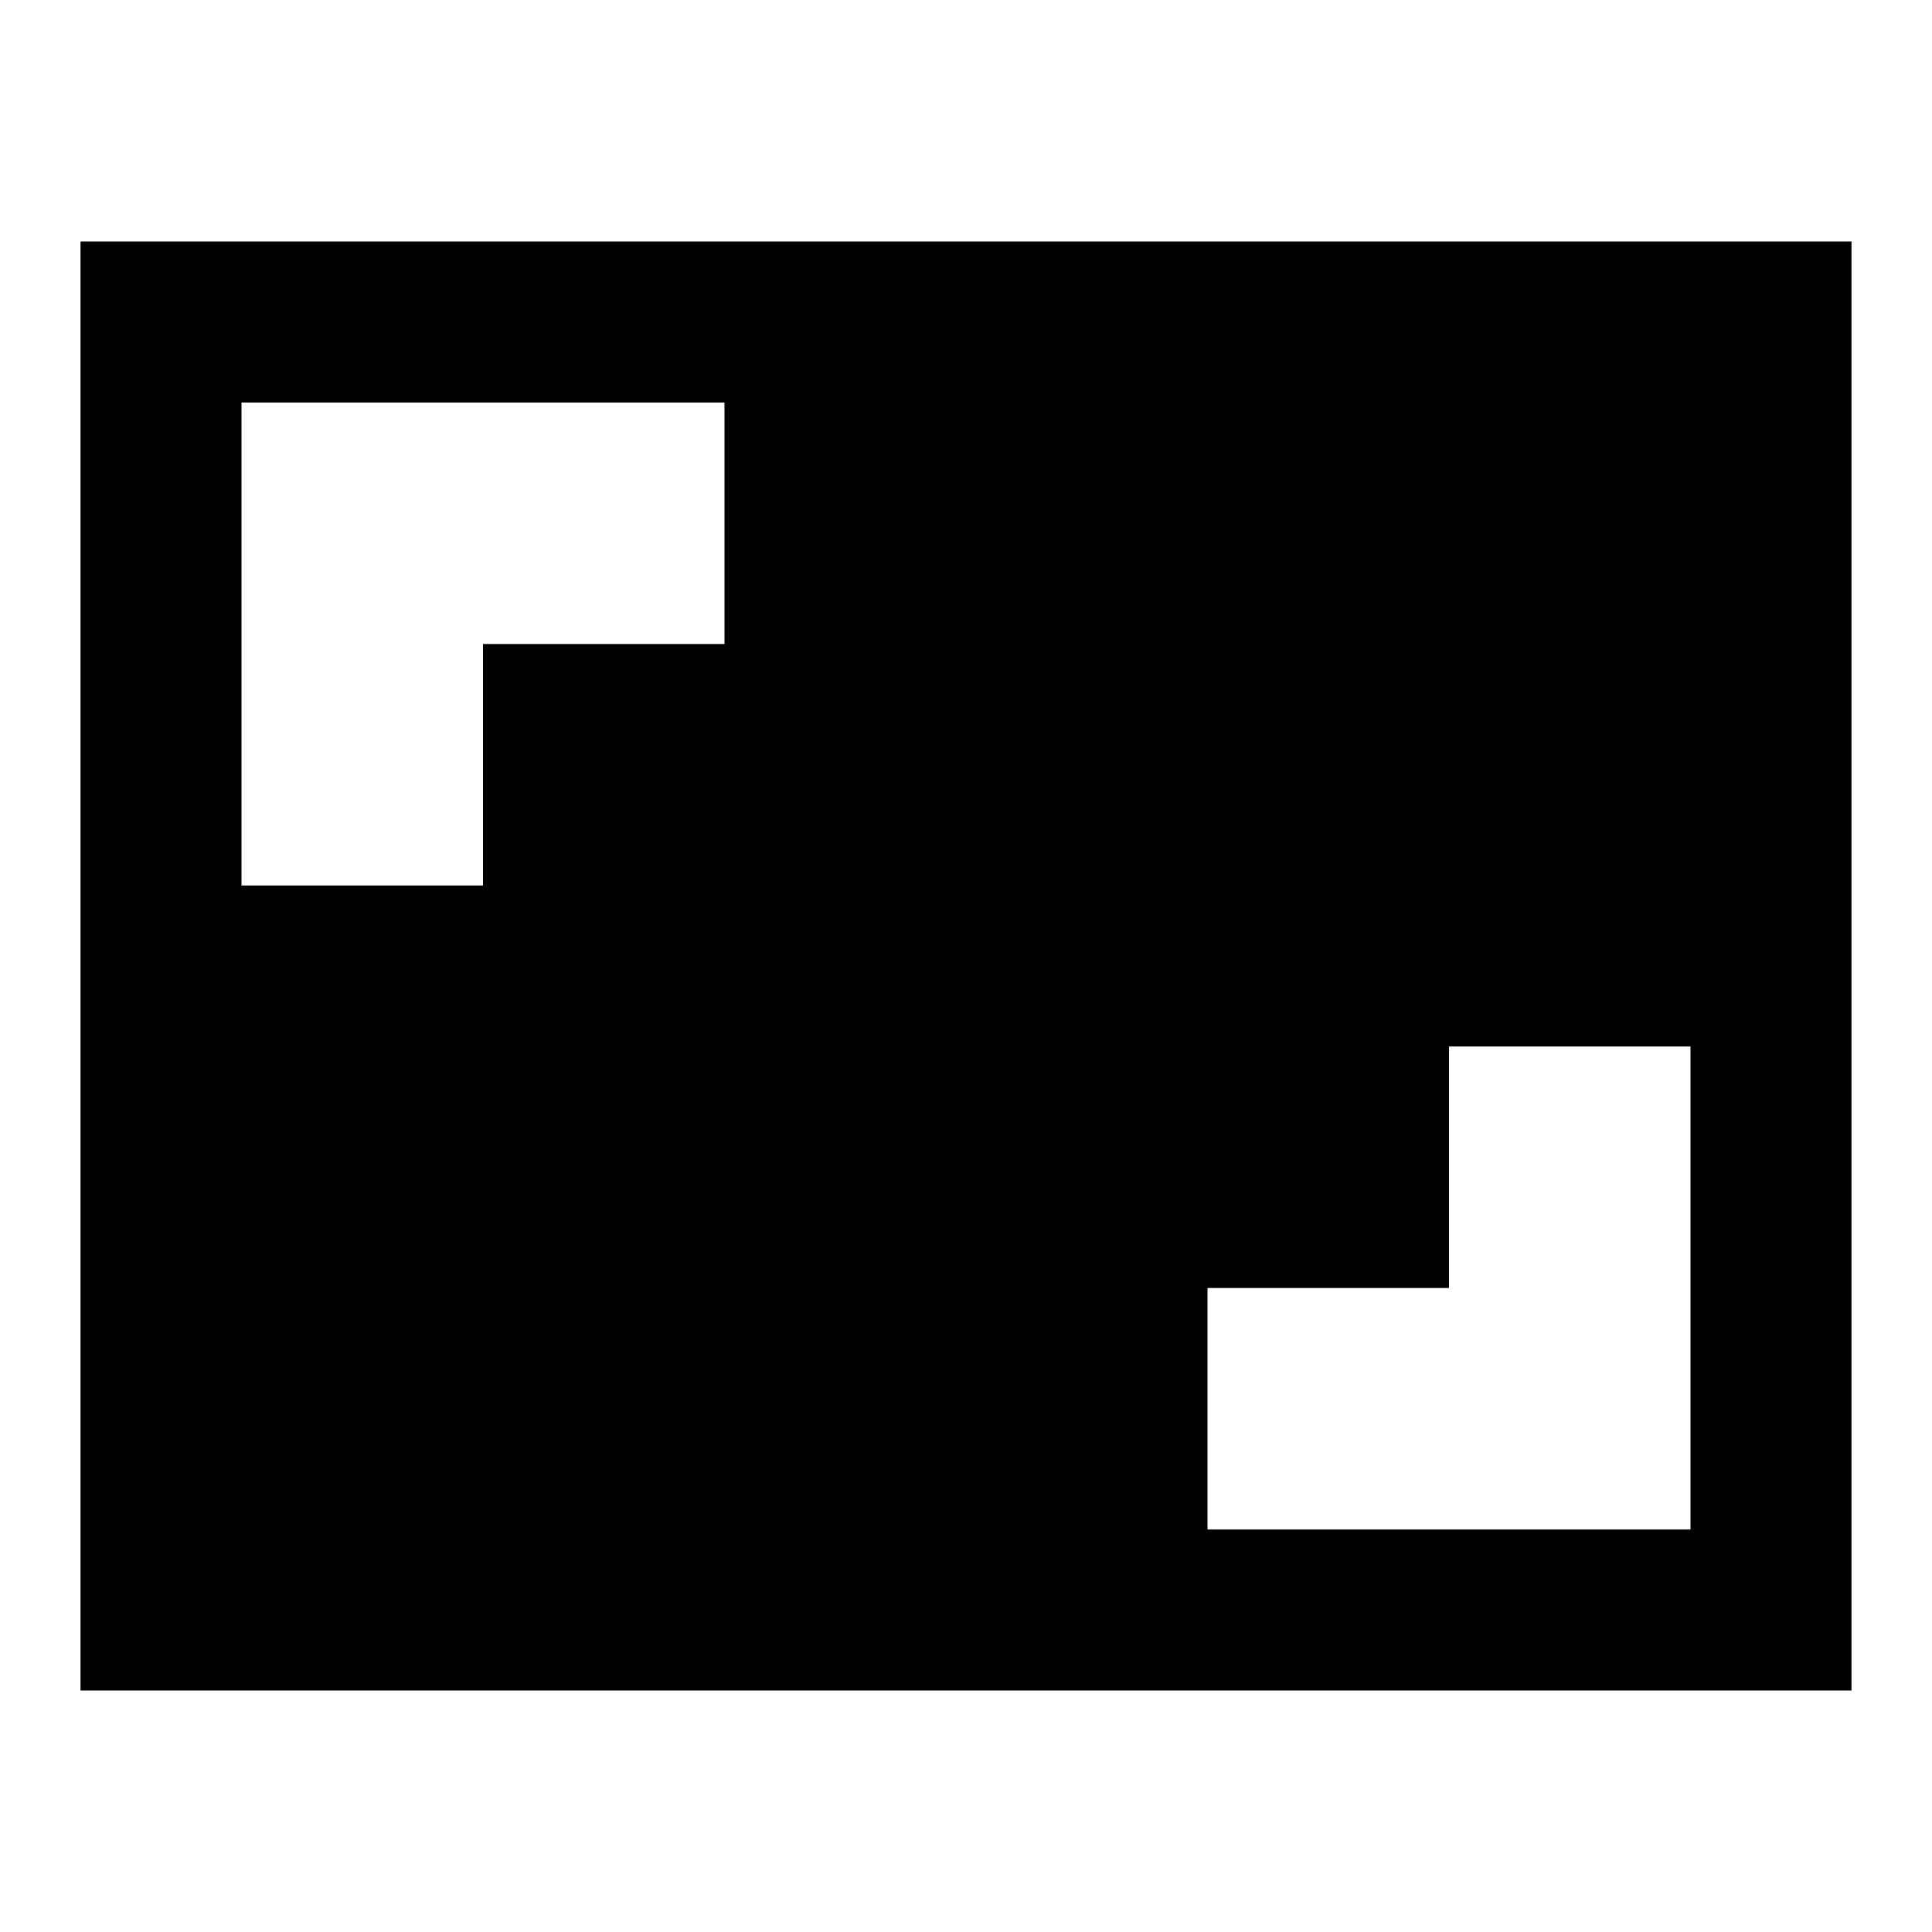 <svg width="24" height="24" viewBox="0 0 24 24" fill="none" xmlns="http://www.w3.org/2000/svg">
  <title>Fullscreen (filled)</title>
  <g transform="matrix(
          1 0
          0 1
          1 3
        )"><path fill-rule="nonzero" clip-rule="nonzero" d="M0 0L0 18L22 18L22 0L0 0ZM8 5L5 5L5 8L2 8L2 2L8 2L8 5ZM20 16L14 16L14 13L17 13L17 10L20 10L20 16Z" fill="currentColor" opacity="1"/></g>
</svg>